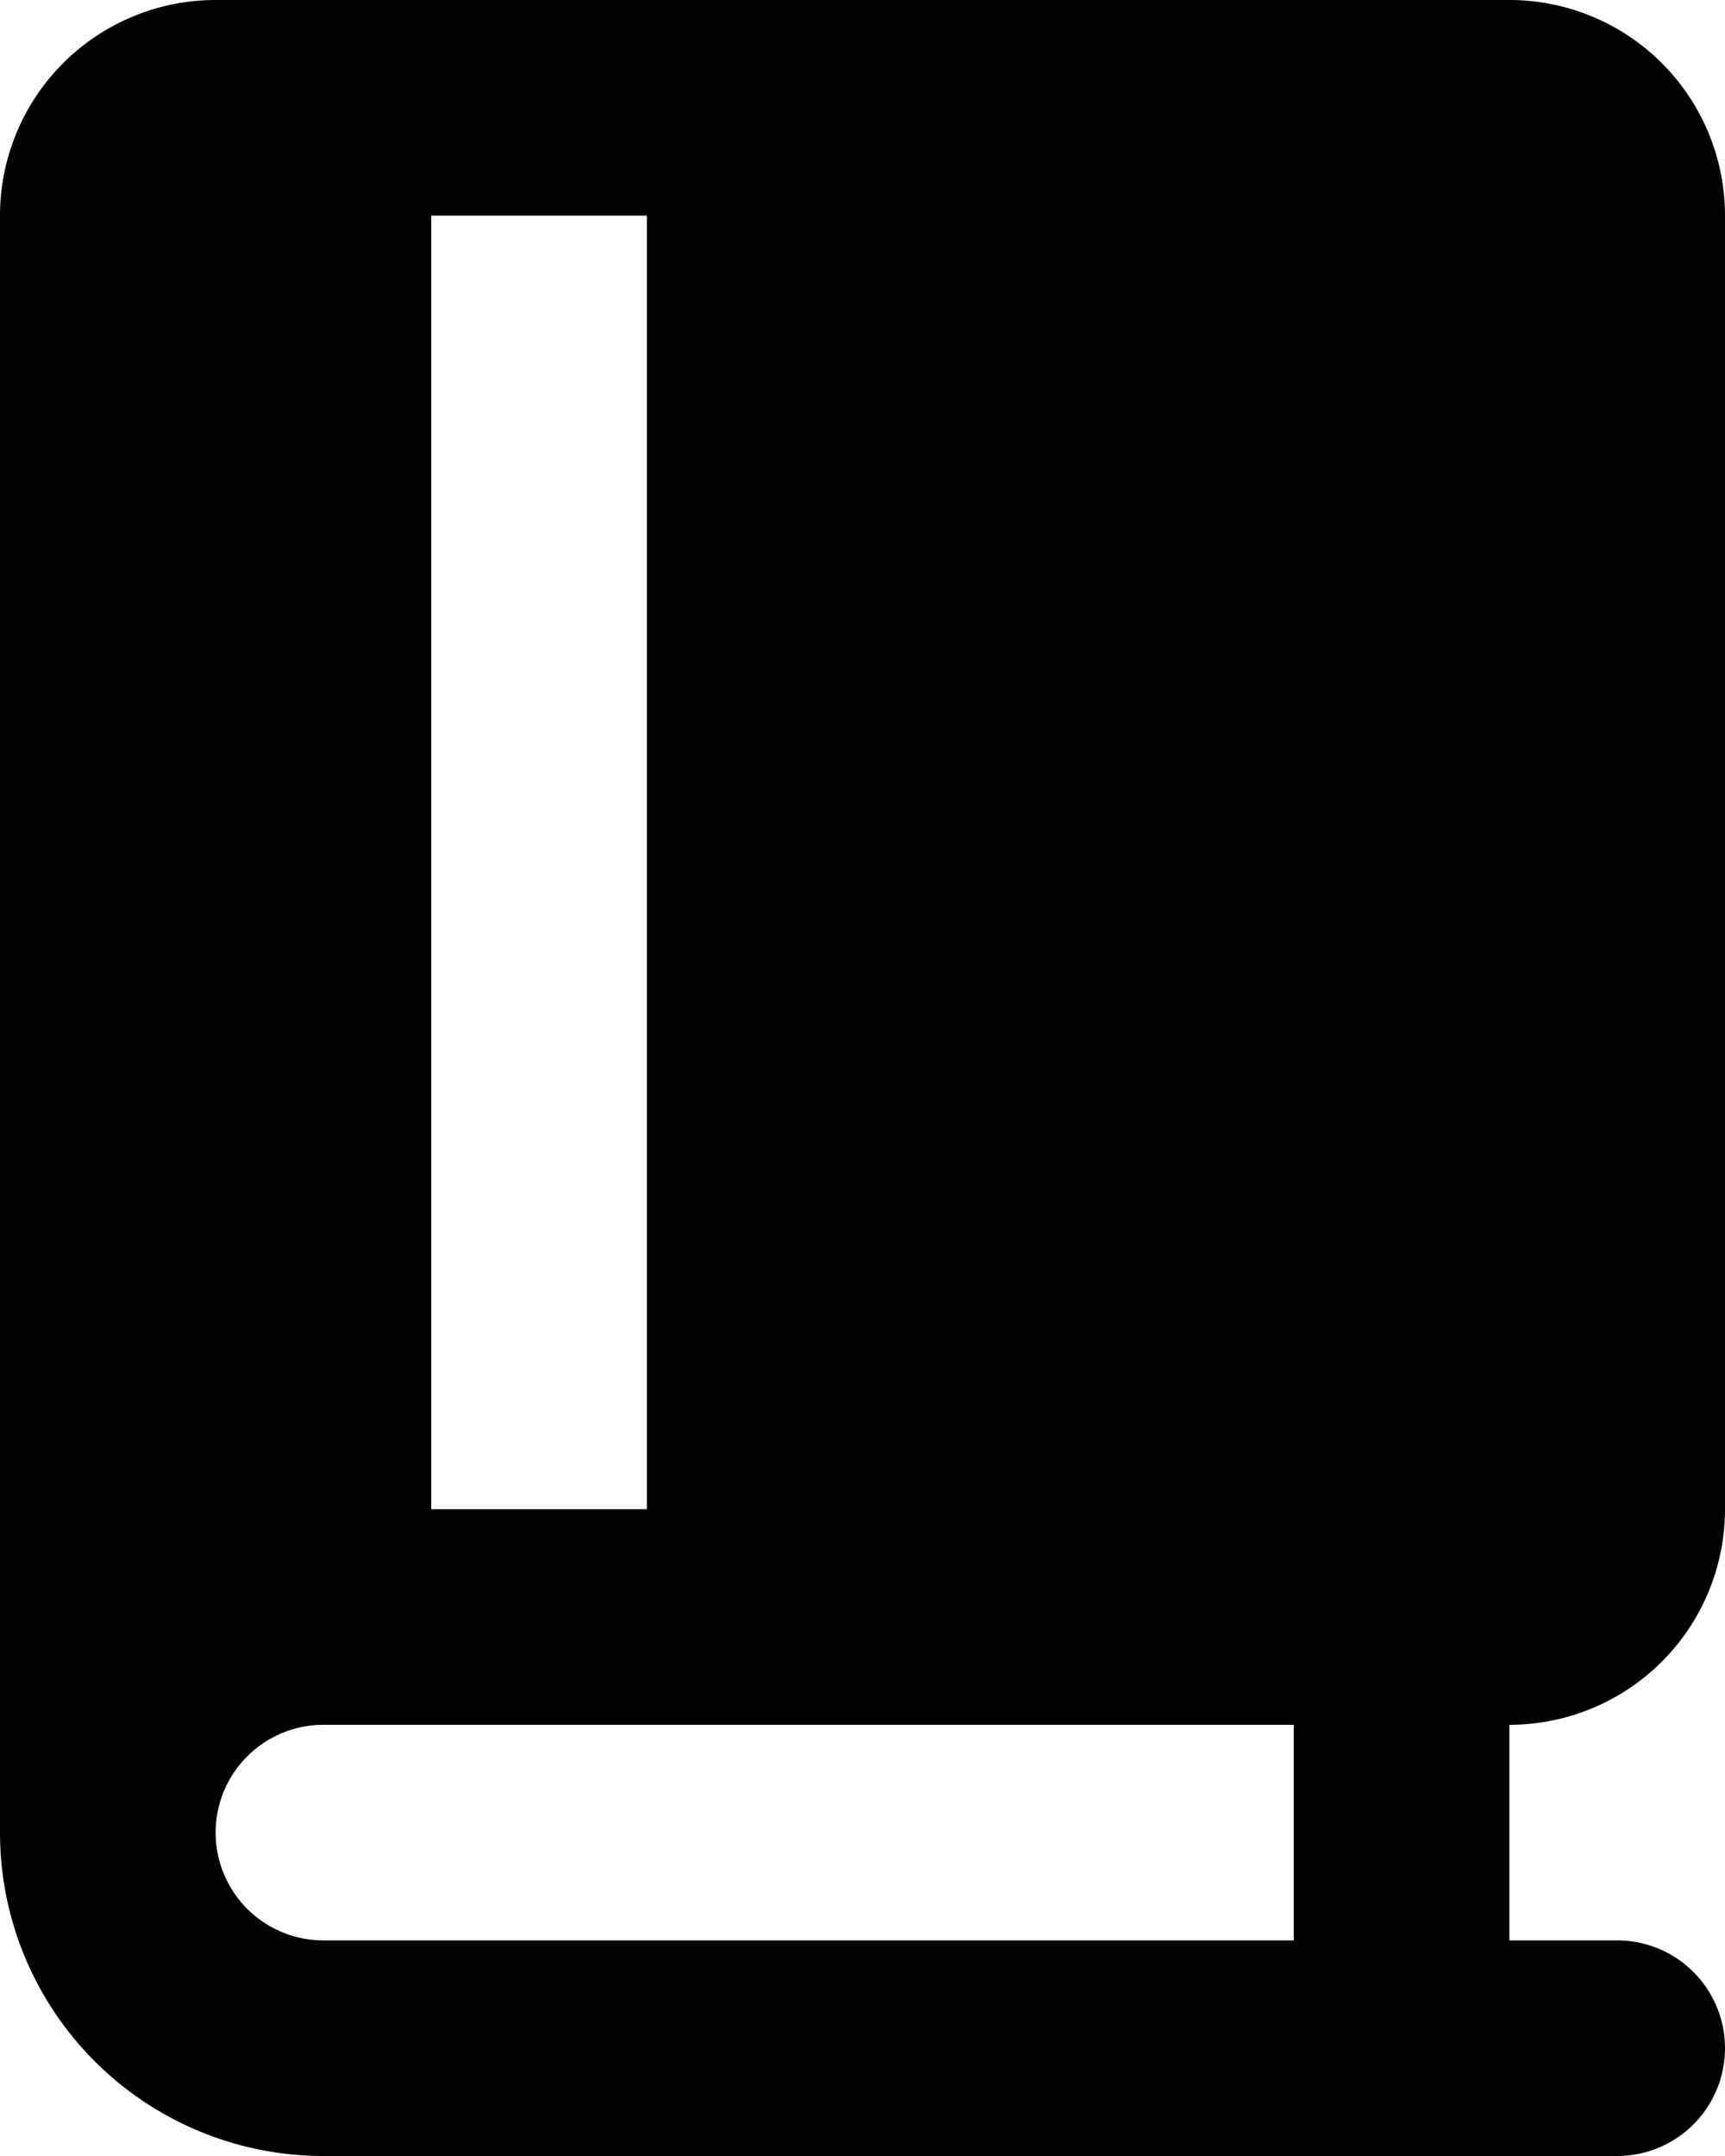 <svg class="shrink-0 w-5 h-5 text-gray-500 transition duration-75 dark:text-gray-400 group-hover:text-gray-900 dark:group-hover:text-white" aria-hidden="true" xmlns="http://www.w3.org/2000/svg" fill="currentColor" viewBox="0 0 16 20"><path d="M16 14V2a2 2 0 0 0-2-2H2a2 2 0 0 0-2 2v15a3 3 0 0 0 3 3h12a1 1 0 0 0 0-2h-1v-2a2 2 0 0 0 2-2ZM4 2h2v12H4V2Zm8 16H3a1 1 0 0 1 0-2h9v2Z"/></svg>